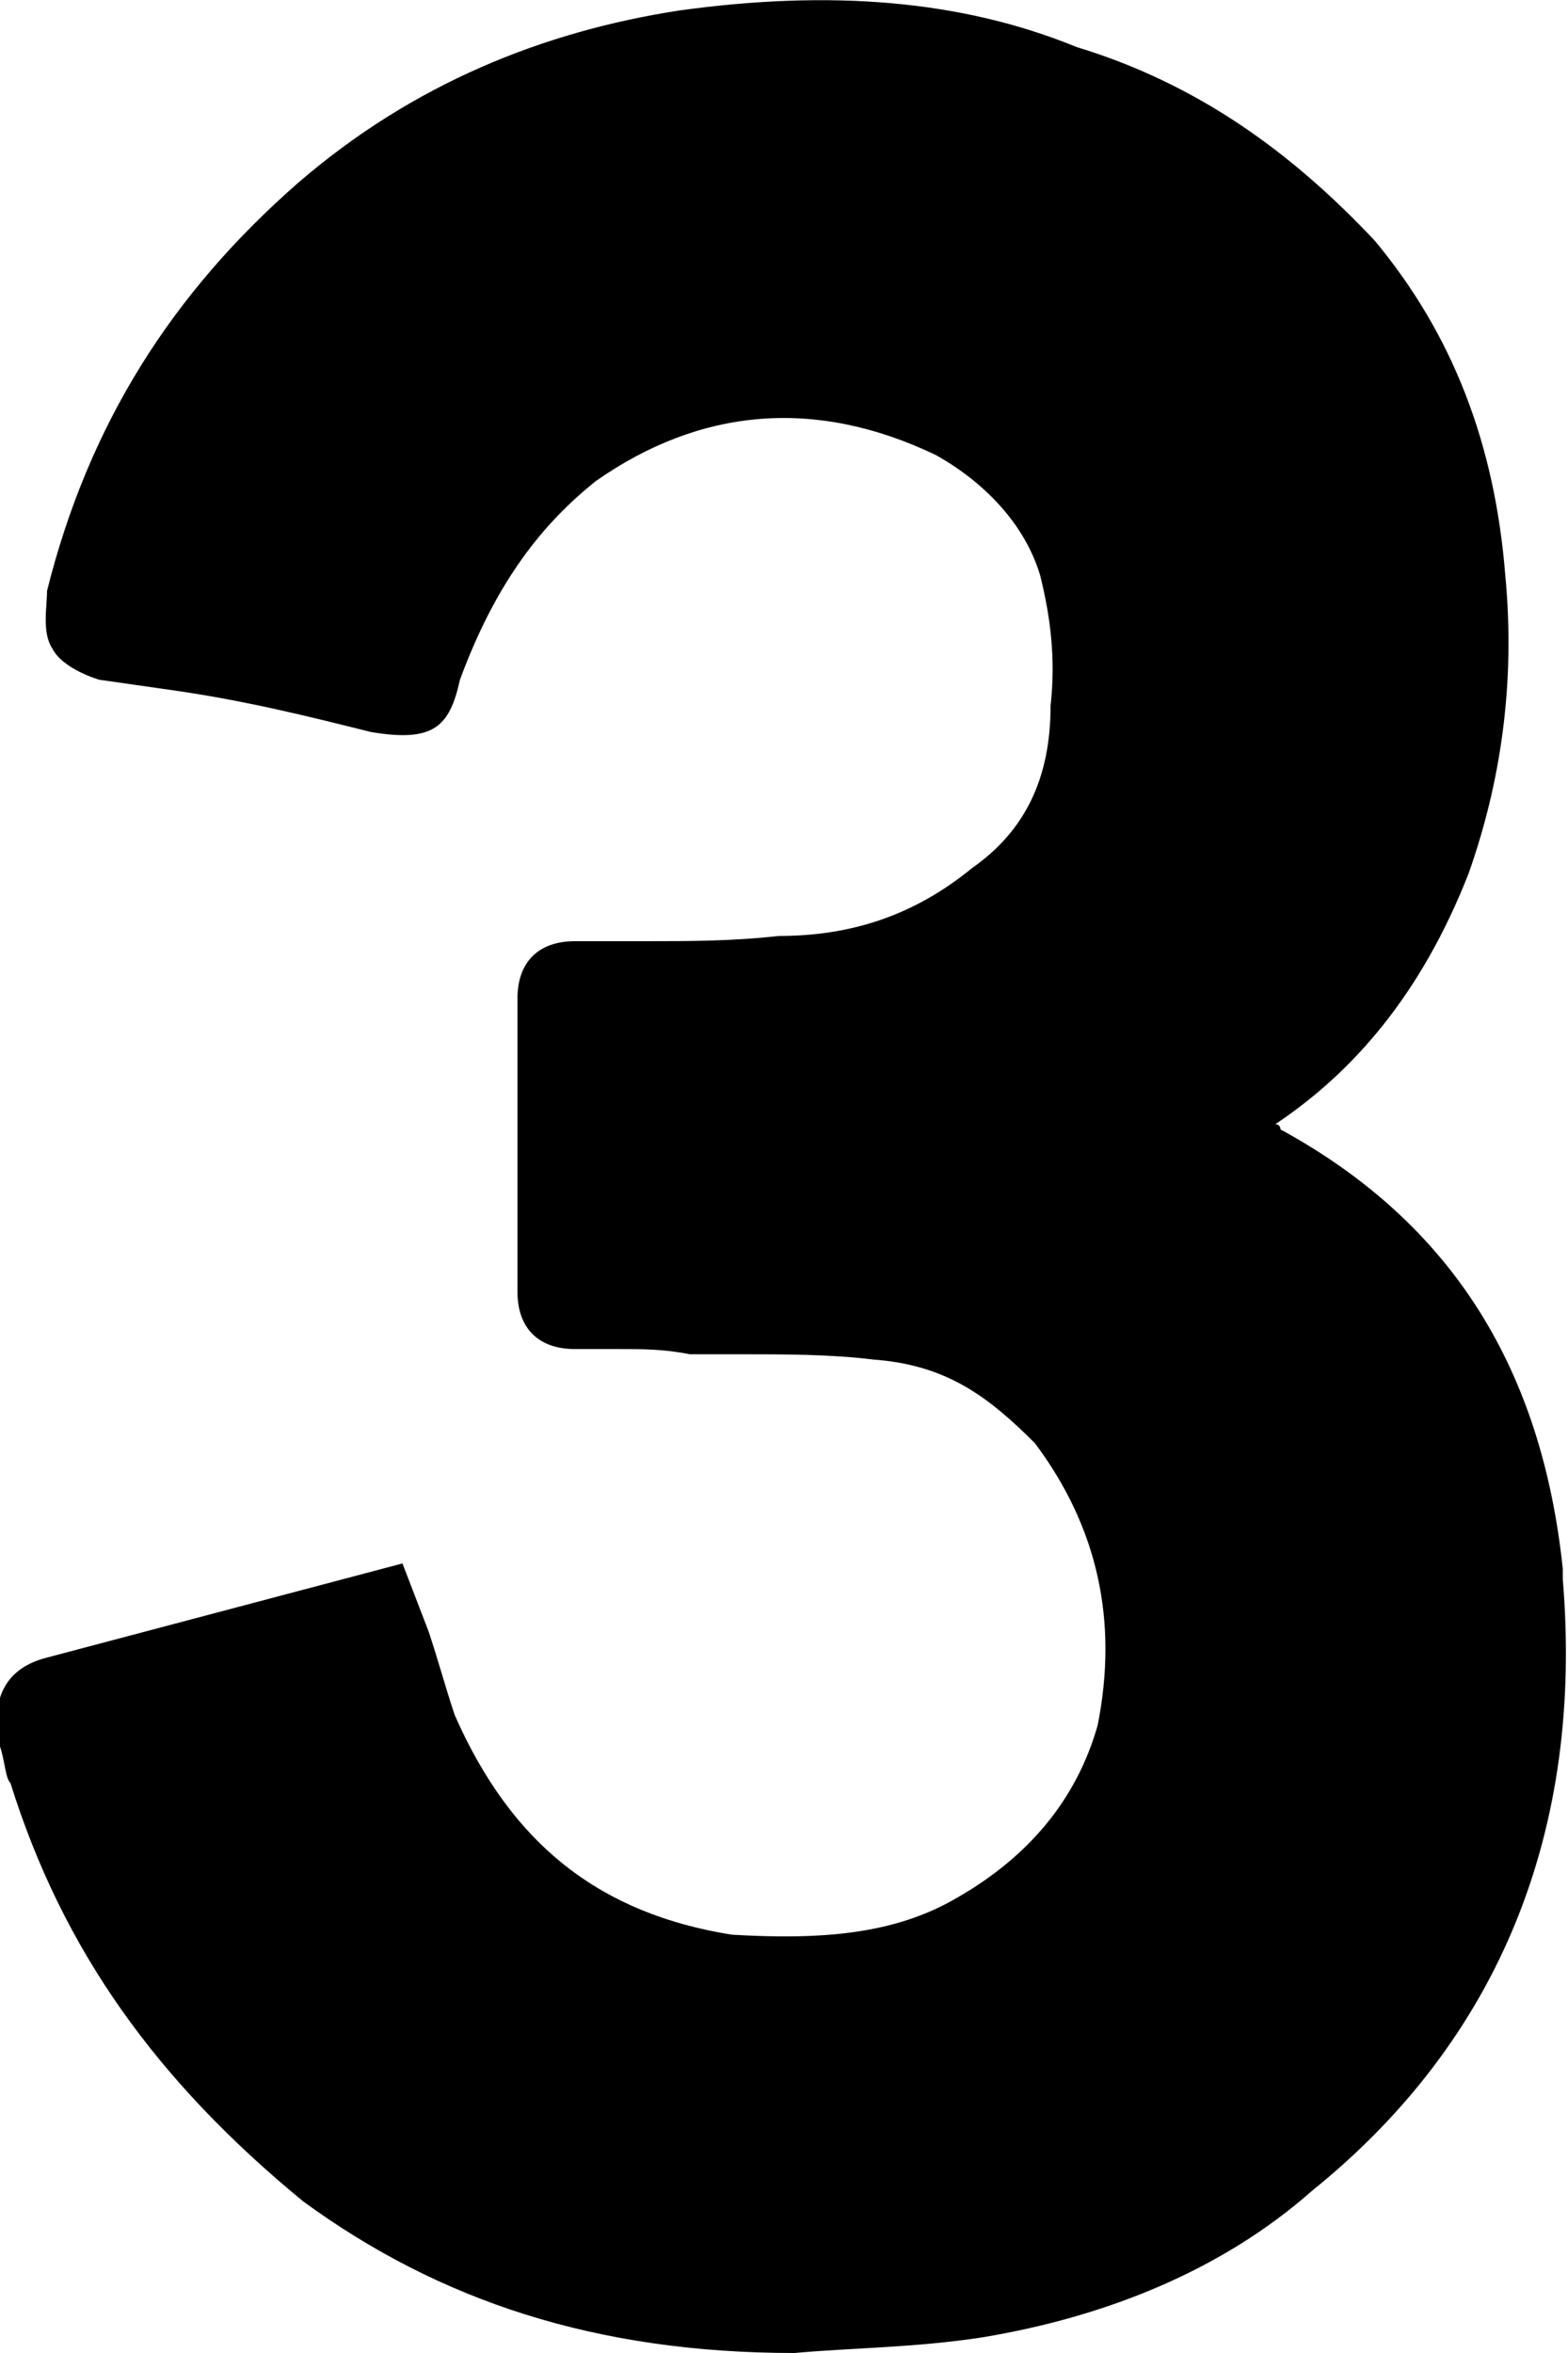 <?xml version="1.0" encoding="UTF-8"?>
<svg id="Layer_2" data-name="Layer 2" xmlns="http://www.w3.org/2000/svg" viewBox="0 0 3 4.5">
  <g id="Layer_1-2" data-name="Layer 1">
    <path d="m2.99,3.02c.04.48-.12.88-.48,1.17-.17.15-.39.24-.63.28-.13.02-.25.02-.36.03-.38,0-.68-.1-.94-.29-.28-.23-.46-.48-.56-.8-.01-.01-.01-.04-.02-.07-.02-.09.01-.15.09-.17l.68-.18.05.13c.02.06.03.1.05.16.11.25.28.38.53.42.17.01.31,0,.43-.07.14-.08.23-.19.27-.33.04-.2,0-.38-.12-.54-.09-.09-.17-.15-.31-.16-.08-.01-.17-.01-.25-.01h-.1c-.05-.01-.09-.01-.14-.01h-.08c-.07,0-.11-.04-.11-.11v-.56c0-.07.04-.11.11-.11h.13c.09,0,.17,0,.26-.01.14,0,.26-.04.37-.13.1-.07.15-.17.15-.31.01-.09,0-.17-.02-.25-.03-.1-.11-.18-.2-.23-.23-.11-.45-.09-.65.05-.1.08-.19.19-.26.38-.02.09-.05.12-.17.1-.12-.03-.24-.06-.38-.08l-.14-.02s-.07-.02-.09-.06c-.02-.03-.01-.08-.01-.11.08-.32.24-.57.48-.78C.79.16,1.04.06,1.3.02,1.59-.02,1.84,0,2.06.09c.23.07.41.2.57.37.15.18.23.39.25.64.02.21-.01.4-.07.57-.09.23-.22.38-.37.48.01,0,.01.01.01.01.33.18.5.46.54.84Z"/>
  </g>
</svg>